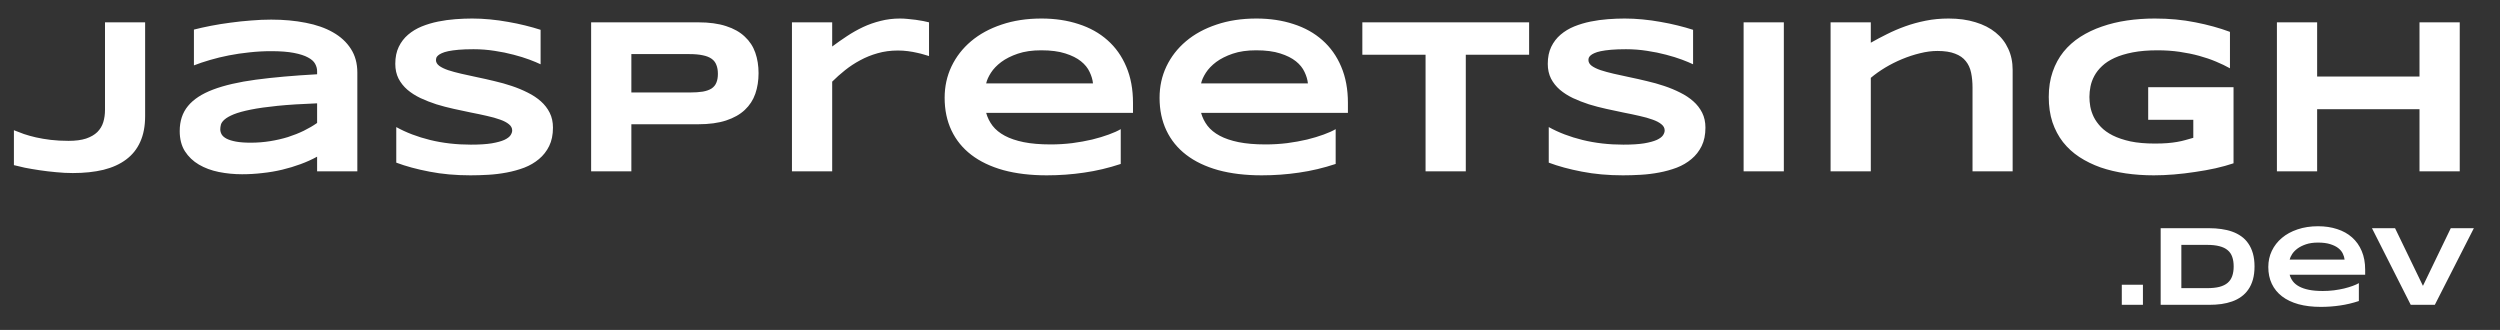 <svg width="394" height="52" viewBox="0 0 394 52" fill="none" xmlns="http://www.w3.org/2000/svg">
<rect x="0" y="0" width="394" height="52" fill="#333333" stroke="none"/>
<path d="M22.872 18.318C22.872 19.879 22.615 21.224 22.102 22.352C21.601 23.48 20.861 24.408 19.881 25.137C18.912 25.866 17.722 26.408 16.309 26.761C14.896 27.102 13.284 27.273 11.473 27.273C10.618 27.273 9.741 27.228 8.841 27.137C7.941 27.057 7.075 26.954 6.243 26.829C5.411 26.704 4.642 26.573 3.936 26.436C3.241 26.288 2.66 26.151 2.193 26.026V20.523C2.671 20.717 3.195 20.916 3.765 21.121C4.335 21.315 4.967 21.491 5.662 21.651C6.368 21.81 7.143 21.941 7.986 22.044C8.841 22.146 9.781 22.198 10.806 22.198C11.911 22.198 12.828 22.078 13.558 21.839C14.298 21.588 14.891 21.246 15.335 20.814C15.779 20.369 16.093 19.851 16.275 19.258C16.457 18.666 16.548 18.016 16.548 17.31V3.519H22.872V18.318ZM49.976 27V24.693C49.167 25.137 48.296 25.53 47.361 25.872C46.438 26.214 45.476 26.504 44.473 26.744C43.471 26.983 42.434 27.16 41.363 27.273C40.303 27.399 39.232 27.461 38.15 27.461C36.885 27.461 35.66 27.342 34.476 27.102C33.302 26.863 32.26 26.476 31.348 25.94C30.437 25.405 29.702 24.704 29.143 23.838C28.597 22.973 28.323 21.913 28.323 20.66C28.323 19.076 28.756 17.76 29.622 16.712C30.488 15.652 31.81 14.787 33.587 14.114C35.364 13.442 37.609 12.924 40.32 12.559C43.043 12.194 46.262 11.91 49.976 11.705V11.209C49.976 10.822 49.873 10.44 49.668 10.064C49.463 9.677 49.087 9.34 48.541 9.056C48.005 8.759 47.264 8.52 46.319 8.338C45.385 8.156 44.188 8.064 42.73 8.064C41.579 8.064 40.44 8.127 39.312 8.252C38.196 8.366 37.113 8.526 36.065 8.731C35.028 8.936 34.043 9.175 33.108 9.449C32.174 9.722 31.325 10.007 30.562 10.303V4.664C31.36 4.458 32.254 4.259 33.245 4.065C34.236 3.872 35.267 3.707 36.338 3.57C37.409 3.422 38.492 3.308 39.585 3.228C40.679 3.137 41.727 3.091 42.73 3.091C44.701 3.091 46.518 3.257 48.182 3.587C49.845 3.906 51.275 4.407 52.471 5.091C53.679 5.774 54.619 6.64 55.291 7.688C55.975 8.737 56.316 9.984 56.316 11.431V27H49.976ZM49.976 16.285C47.538 16.376 45.464 16.507 43.755 16.678C42.058 16.849 40.645 17.048 39.517 17.276C38.389 17.504 37.501 17.749 36.851 18.011C36.213 18.273 35.734 18.541 35.416 18.814C35.096 19.087 34.897 19.361 34.817 19.634C34.749 19.908 34.715 20.158 34.715 20.386C34.715 20.66 34.789 20.927 34.937 21.189C35.085 21.44 35.342 21.662 35.706 21.856C36.082 22.05 36.578 22.203 37.193 22.317C37.808 22.431 38.583 22.488 39.517 22.488C40.554 22.488 41.568 22.409 42.559 22.249C43.55 22.09 44.49 21.873 45.379 21.6C46.268 21.315 47.099 20.984 47.874 20.608C48.66 20.221 49.361 19.811 49.976 19.378V16.285ZM85.198 10.132C84.754 9.916 84.167 9.671 83.438 9.397C82.709 9.124 81.883 8.868 80.96 8.628C80.037 8.378 79.034 8.173 77.952 8.013C76.87 7.842 75.759 7.757 74.62 7.757C73.708 7.757 72.928 7.785 72.278 7.842C71.64 7.899 71.099 7.973 70.655 8.064C70.222 8.156 69.874 8.264 69.612 8.389C69.362 8.503 69.168 8.623 69.031 8.748C68.894 8.873 68.803 8.999 68.758 9.124C68.724 9.249 68.707 9.363 68.707 9.466C68.707 9.808 68.877 10.11 69.219 10.372C69.561 10.622 70.028 10.85 70.621 11.055C71.213 11.249 71.902 11.437 72.689 11.619C73.475 11.79 74.306 11.972 75.184 12.166C76.072 12.348 76.984 12.553 77.918 12.781C78.864 12.998 79.775 13.254 80.652 13.55C81.541 13.847 82.378 14.194 83.165 14.593C83.951 14.98 84.64 15.436 85.232 15.96C85.825 16.484 86.292 17.088 86.634 17.771C86.976 18.455 87.147 19.235 87.147 20.113C87.147 21.241 86.947 22.209 86.548 23.018C86.15 23.827 85.614 24.511 84.942 25.069C84.281 25.627 83.512 26.077 82.635 26.419C81.757 26.749 80.835 27.006 79.866 27.188C78.909 27.37 77.935 27.49 76.944 27.547C75.964 27.604 75.03 27.632 74.141 27.632C71.817 27.632 69.664 27.439 67.681 27.051C65.71 26.675 63.967 26.203 62.452 25.633V20.027C64.013 20.893 65.79 21.571 67.784 22.061C69.789 22.551 71.931 22.796 74.21 22.796C75.554 22.796 76.648 22.727 77.491 22.591C78.345 22.443 79.012 22.26 79.49 22.044C79.969 21.816 80.293 21.571 80.464 21.309C80.635 21.047 80.721 20.796 80.721 20.557C80.721 20.181 80.55 19.856 80.208 19.583C79.866 19.298 79.399 19.053 78.807 18.848C78.214 18.632 77.525 18.438 76.739 18.267C75.953 18.085 75.115 17.908 74.227 17.737C73.349 17.555 72.444 17.361 71.509 17.156C70.575 16.951 69.664 16.712 68.775 16.439C67.898 16.154 67.066 15.829 66.28 15.464C65.494 15.088 64.804 14.65 64.212 14.148C63.62 13.636 63.152 13.049 62.81 12.388C62.469 11.716 62.298 10.941 62.298 10.064C62.298 9.027 62.48 8.133 62.845 7.381C63.209 6.629 63.699 5.991 64.314 5.467C64.941 4.931 65.659 4.498 66.468 4.168C67.288 3.838 68.148 3.581 69.048 3.399C69.948 3.217 70.86 3.091 71.783 3.023C72.706 2.955 73.583 2.92 74.415 2.92C75.326 2.92 76.26 2.966 77.217 3.057C78.186 3.148 79.137 3.279 80.071 3.45C81.005 3.61 81.906 3.798 82.772 4.014C83.649 4.231 84.458 4.458 85.198 4.698V10.132ZM119.549 11.534C119.549 12.707 119.378 13.79 119.036 14.781C118.694 15.761 118.142 16.609 117.378 17.327C116.626 18.034 115.647 18.586 114.439 18.985C113.231 19.384 111.762 19.583 110.03 19.583H99.502V27H93.162V3.519H110.03C111.762 3.519 113.231 3.718 114.439 4.117C115.647 4.504 116.626 5.057 117.378 5.774C118.142 6.481 118.694 7.324 119.036 8.304C119.378 9.284 119.549 10.36 119.549 11.534ZM113.14 11.636C113.14 11.089 113.06 10.622 112.901 10.235C112.753 9.836 112.502 9.511 112.149 9.261C111.796 9.01 111.334 8.828 110.765 8.714C110.195 8.589 109.494 8.526 108.663 8.526H99.502V14.576H108.663C109.494 14.576 110.195 14.53 110.765 14.439C111.334 14.336 111.796 14.171 112.149 13.943C112.502 13.704 112.753 13.396 112.901 13.021C113.06 12.645 113.14 12.183 113.14 11.636ZM146.414 8.834C146.243 8.777 145.992 8.702 145.662 8.611C145.343 8.509 144.967 8.412 144.534 8.321C144.101 8.218 143.623 8.133 143.099 8.064C142.586 7.996 142.056 7.962 141.509 7.962C140.37 7.962 139.305 8.104 138.313 8.389C137.334 8.663 136.416 9.033 135.562 9.5C134.708 9.956 133.91 10.48 133.169 11.072C132.44 11.653 131.768 12.252 131.153 12.867V27H124.812V3.519H131.153V7.33C131.916 6.76 132.697 6.213 133.494 5.689C134.303 5.153 135.14 4.681 136.006 4.271C136.884 3.86 137.806 3.536 138.775 3.296C139.743 3.046 140.769 2.92 141.851 2.92C142.261 2.92 142.677 2.943 143.099 2.989C143.532 3.023 143.947 3.069 144.346 3.125C144.756 3.182 145.138 3.245 145.491 3.313C145.844 3.382 146.152 3.45 146.414 3.519V8.834ZM176.629 25.838C174.703 26.476 172.778 26.932 170.853 27.205C168.938 27.49 166.979 27.632 164.974 27.632C162.41 27.632 160.126 27.359 158.121 26.812C156.127 26.254 154.446 25.451 153.079 24.402C151.712 23.354 150.669 22.072 149.952 20.557C149.234 19.042 148.875 17.327 148.875 15.413C148.875 13.636 149.234 11.989 149.952 10.474C150.681 8.947 151.706 7.626 153.028 6.509C154.361 5.381 155.967 4.504 157.847 3.877C159.727 3.239 161.823 2.92 164.136 2.92C166.267 2.92 168.215 3.211 169.981 3.792C171.758 4.362 173.279 5.21 174.544 6.338C175.82 7.466 176.805 8.856 177.5 10.508C178.207 12.16 178.56 14.063 178.56 16.216V17.789H155.42C155.625 18.529 155.962 19.207 156.429 19.822C156.907 20.438 157.551 20.962 158.36 21.395C159.169 21.828 160.16 22.164 161.333 22.403C162.518 22.642 163.931 22.762 165.572 22.762C166.734 22.762 167.873 22.693 168.99 22.557C170.106 22.409 171.149 22.221 172.117 21.993C173.086 21.753 173.957 21.491 174.732 21.206C175.518 20.922 176.15 20.637 176.629 20.352V25.838ZM172.254 13.14C172.197 12.559 172.02 11.961 171.724 11.346C171.439 10.719 170.984 10.155 170.357 9.654C169.73 9.153 168.91 8.742 167.896 8.423C166.882 8.093 165.617 7.928 164.102 7.928C162.678 7.928 161.447 8.104 160.411 8.458C159.374 8.811 158.502 9.249 157.796 9.773C157.101 10.297 156.56 10.861 156.172 11.465C155.785 12.069 155.534 12.627 155.42 13.14H172.254ZM210.501 25.838C208.576 26.476 206.65 26.932 204.725 27.205C202.811 27.49 200.851 27.632 198.846 27.632C196.282 27.632 193.998 27.359 191.993 26.812C189.999 26.254 188.318 25.451 186.951 24.402C185.584 23.354 184.541 22.072 183.824 20.557C183.106 19.042 182.747 17.327 182.747 15.413C182.747 13.636 183.106 11.989 183.824 10.474C184.553 8.947 185.578 7.626 186.9 6.509C188.233 5.381 189.839 4.504 191.719 3.877C193.599 3.239 195.695 2.92 198.008 2.92C200.139 2.92 202.087 3.211 203.853 3.792C205.63 4.362 207.151 5.21 208.416 6.338C209.692 7.466 210.678 8.856 211.373 10.508C212.079 12.16 212.432 14.063 212.432 16.216V17.789H189.292C189.498 18.529 189.834 19.207 190.301 19.822C190.779 20.438 191.423 20.962 192.232 21.395C193.041 21.828 194.032 22.164 195.206 22.403C196.39 22.642 197.803 22.762 199.444 22.762C200.606 22.762 201.745 22.693 202.862 22.557C203.978 22.409 205.021 22.221 205.989 21.993C206.958 21.753 207.829 21.491 208.604 21.206C209.39 20.922 210.022 20.637 210.501 20.352V25.838ZM206.126 13.14C206.069 12.559 205.892 11.961 205.596 11.346C205.311 10.719 204.856 10.155 204.229 9.654C203.602 9.153 202.782 8.742 201.768 8.423C200.754 8.093 199.489 7.928 197.974 7.928C196.55 7.928 195.319 8.104 194.283 8.458C193.246 8.811 192.374 9.249 191.668 9.773C190.973 10.297 190.432 10.861 190.044 11.465C189.657 12.069 189.406 12.627 189.292 13.14H206.126ZM231.009 8.628V27H224.668V8.628H214.705V3.519H240.989V8.628H231.009ZM266.829 10.132C266.385 9.916 265.798 9.671 265.069 9.397C264.34 9.124 263.514 8.868 262.591 8.628C261.668 8.378 260.665 8.173 259.583 8.013C258.501 7.842 257.39 7.757 256.25 7.757C255.339 7.757 254.559 7.785 253.909 7.842C253.271 7.899 252.73 7.973 252.286 8.064C251.853 8.156 251.505 8.264 251.243 8.389C250.992 8.503 250.799 8.623 250.662 8.748C250.525 8.873 250.434 8.999 250.389 9.124C250.354 9.249 250.337 9.363 250.337 9.466C250.337 9.808 250.508 10.11 250.85 10.372C251.192 10.622 251.659 10.85 252.251 11.055C252.844 11.249 253.533 11.437 254.319 11.619C255.105 11.79 255.937 11.972 256.814 12.166C257.703 12.348 258.615 12.553 259.549 12.781C260.494 12.998 261.406 13.254 262.283 13.55C263.172 13.847 264.009 14.194 264.795 14.593C265.582 14.98 266.271 15.436 266.863 15.96C267.456 16.484 267.923 17.088 268.265 17.771C268.606 18.455 268.777 19.235 268.777 20.113C268.777 21.241 268.578 22.209 268.179 23.018C267.78 23.827 267.245 24.511 266.573 25.069C265.912 25.627 265.143 26.077 264.266 26.419C263.388 26.749 262.465 27.006 261.497 27.188C260.54 27.37 259.566 27.49 258.575 27.547C257.595 27.604 256.661 27.632 255.772 27.632C253.448 27.632 251.294 27.439 249.312 27.051C247.341 26.675 245.598 26.203 244.083 25.633V20.027C245.643 20.893 247.421 21.571 249.415 22.061C251.42 22.551 253.562 22.796 255.84 22.796C257.185 22.796 258.278 22.727 259.122 22.591C259.976 22.443 260.643 22.26 261.121 22.044C261.6 21.816 261.924 21.571 262.095 21.309C262.266 21.047 262.352 20.796 262.352 20.557C262.352 20.181 262.181 19.856 261.839 19.583C261.497 19.298 261.03 19.053 260.437 18.848C259.845 18.632 259.156 18.438 258.37 18.267C257.583 18.085 256.746 17.908 255.857 17.737C254.98 17.555 254.074 17.361 253.14 17.156C252.206 16.951 251.294 16.712 250.406 16.439C249.528 16.154 248.697 15.829 247.911 15.464C247.124 15.088 246.435 14.65 245.843 14.148C245.25 13.636 244.783 13.049 244.441 12.388C244.1 11.716 243.929 10.941 243.929 10.064C243.929 9.027 244.111 8.133 244.476 7.381C244.84 6.629 245.33 5.991 245.945 5.467C246.572 4.931 247.29 4.498 248.099 4.168C248.919 3.838 249.779 3.581 250.679 3.399C251.579 3.217 252.491 3.091 253.414 3.023C254.336 2.955 255.214 2.92 256.045 2.92C256.957 2.92 257.891 2.966 258.848 3.057C259.817 3.148 260.768 3.279 261.702 3.45C262.636 3.61 263.536 3.798 264.402 4.014C265.28 4.231 266.089 4.458 266.829 4.698V10.132ZM274.793 27V3.519H281.133V27H274.793ZM310.87 27V13.841C310.87 12.963 310.796 12.172 310.647 11.465C310.499 10.748 310.22 10.138 309.81 9.637C309.411 9.124 308.847 8.731 308.118 8.458C307.4 8.173 306.472 8.03 305.333 8.03C304.467 8.03 303.555 8.15 302.598 8.389C301.653 8.617 300.713 8.925 299.778 9.312C298.844 9.699 297.95 10.149 297.095 10.662C296.252 11.175 295.5 11.71 294.839 12.269V27H288.499V3.519H294.839V6.731C295.637 6.276 296.486 5.826 297.386 5.381C298.286 4.926 299.243 4.515 300.257 4.151C301.271 3.786 302.347 3.49 303.487 3.262C304.626 3.034 305.828 2.92 307.093 2.92C308.676 2.92 310.089 3.114 311.331 3.501C312.584 3.877 313.644 4.419 314.51 5.125C315.376 5.82 316.036 6.669 316.492 7.671C316.959 8.663 317.193 9.773 317.193 11.004V27H310.87ZM339.581 2.92C341.882 2.92 344.018 3.12 345.989 3.519C347.972 3.906 349.789 4.407 351.441 5.022V10.765C350.792 10.4 350.057 10.047 349.236 9.705C348.427 9.363 347.544 9.061 346.587 8.799C345.63 8.537 344.605 8.326 343.511 8.167C342.417 8.007 341.267 7.928 340.059 7.928C338.555 7.928 337.245 8.036 336.128 8.252C335.012 8.469 334.055 8.759 333.257 9.124C332.46 9.489 331.805 9.916 331.292 10.406C330.779 10.884 330.375 11.397 330.079 11.944C329.782 12.491 329.577 13.049 329.463 13.619C329.349 14.188 329.292 14.741 329.292 15.276C329.292 15.743 329.338 16.25 329.429 16.797C329.532 17.344 329.714 17.891 329.976 18.438C330.25 18.985 330.625 19.509 331.104 20.01C331.583 20.512 332.203 20.956 332.967 21.343C333.742 21.731 334.67 22.044 335.752 22.283C336.835 22.511 338.122 22.625 339.615 22.625C340.367 22.625 341.022 22.602 341.58 22.557C342.138 22.511 342.645 22.448 343.101 22.369C343.568 22.289 344.001 22.192 344.4 22.078C344.81 21.964 345.232 21.845 345.665 21.719V18.882H338.555V13.738H352.005V25.735C351.162 26.02 350.216 26.282 349.168 26.521C348.131 26.749 347.055 26.943 345.938 27.102C344.833 27.273 343.722 27.404 342.605 27.496C341.489 27.587 340.435 27.632 339.444 27.632C337.906 27.632 336.43 27.53 335.018 27.325C333.605 27.12 332.283 26.806 331.053 26.385C329.834 25.952 328.717 25.405 327.703 24.744C326.701 24.083 325.84 23.297 325.123 22.386C324.416 21.474 323.864 20.432 323.465 19.258C323.077 18.073 322.884 16.746 322.884 15.276C322.884 13.818 323.089 12.496 323.499 11.312C323.909 10.127 324.479 9.078 325.208 8.167C325.949 7.256 326.832 6.469 327.857 5.809C328.894 5.148 330.027 4.607 331.258 4.185C332.5 3.752 333.821 3.433 335.223 3.228C336.635 3.023 338.088 2.92 339.581 2.92ZM381.314 27V17.207H365.181V27H358.841V3.519H365.181V12.063H381.314V3.519H387.654V27H381.314Z" fill="white"/>
<path d="M334.395 48.04V44.876H337.726V48.04H334.395ZM355.313 41.993C355.313 42.767 355.228 43.455 355.058 44.059C354.888 44.656 354.648 45.178 354.337 45.623C354.032 46.068 353.663 46.446 353.23 46.757C352.802 47.067 352.324 47.316 351.797 47.504C351.27 47.691 350.701 47.829 350.092 47.917C349.483 47.999 348.847 48.04 348.185 48.04H340.521V35.964H348.167C348.829 35.964 349.465 36.008 350.074 36.096C350.684 36.178 351.252 36.312 351.78 36.5C352.313 36.688 352.796 36.937 353.23 37.247C353.663 37.552 354.032 37.93 354.337 38.381C354.648 38.826 354.888 39.348 355.058 39.945C355.228 40.543 355.313 41.226 355.313 41.993ZM352.026 41.993C352.026 41.413 351.949 40.909 351.797 40.481C351.651 40.054 351.41 39.702 351.076 39.427C350.748 39.145 350.318 38.938 349.784 38.803C349.251 38.662 348.601 38.592 347.833 38.592H343.781V45.412H347.833C348.601 45.412 349.251 45.345 349.784 45.21C350.318 45.069 350.748 44.858 351.076 44.577C351.41 44.29 351.651 43.933 351.797 43.505C351.949 43.077 352.026 42.573 352.026 41.993ZM371.757 47.442C370.767 47.77 369.777 48.005 368.786 48.145C367.802 48.292 366.794 48.365 365.763 48.365C364.445 48.365 363.27 48.225 362.239 47.943C361.213 47.656 360.349 47.243 359.646 46.704C358.943 46.165 358.406 45.506 358.037 44.727C357.668 43.947 357.484 43.065 357.484 42.081C357.484 41.167 357.668 40.32 358.037 39.541C358.412 38.756 358.94 38.076 359.619 37.502C360.305 36.922 361.131 36.471 362.098 36.148C363.065 35.82 364.143 35.656 365.332 35.656C366.428 35.656 367.43 35.806 368.338 36.105C369.252 36.398 370.034 36.834 370.685 37.414C371.341 37.994 371.848 38.709 372.205 39.559C372.569 40.408 372.75 41.387 372.75 42.494V43.303H360.85C360.955 43.684 361.128 44.032 361.368 44.349C361.615 44.665 361.946 44.935 362.362 45.157C362.778 45.38 363.287 45.553 363.891 45.676C364.5 45.799 365.227 45.86 366.071 45.86C366.668 45.86 367.254 45.825 367.828 45.755C368.403 45.679 368.939 45.582 369.437 45.465C369.935 45.342 370.383 45.207 370.781 45.06C371.186 44.914 371.511 44.768 371.757 44.621V47.442ZM369.507 40.912C369.478 40.613 369.387 40.306 369.235 39.989C369.088 39.667 368.854 39.377 368.531 39.119C368.209 38.861 367.787 38.65 367.266 38.486C366.744 38.316 366.094 38.231 365.315 38.231C364.582 38.231 363.949 38.322 363.416 38.504C362.883 38.685 362.435 38.911 362.072 39.181C361.714 39.45 361.436 39.74 361.237 40.051C361.037 40.361 360.908 40.648 360.85 40.912H369.507ZM383.728 48.04H379.931L373.823 35.964H377.461L381.856 45.052L386.241 35.964H389.88L383.728 48.04Z" fill="white"/>
</svg>
